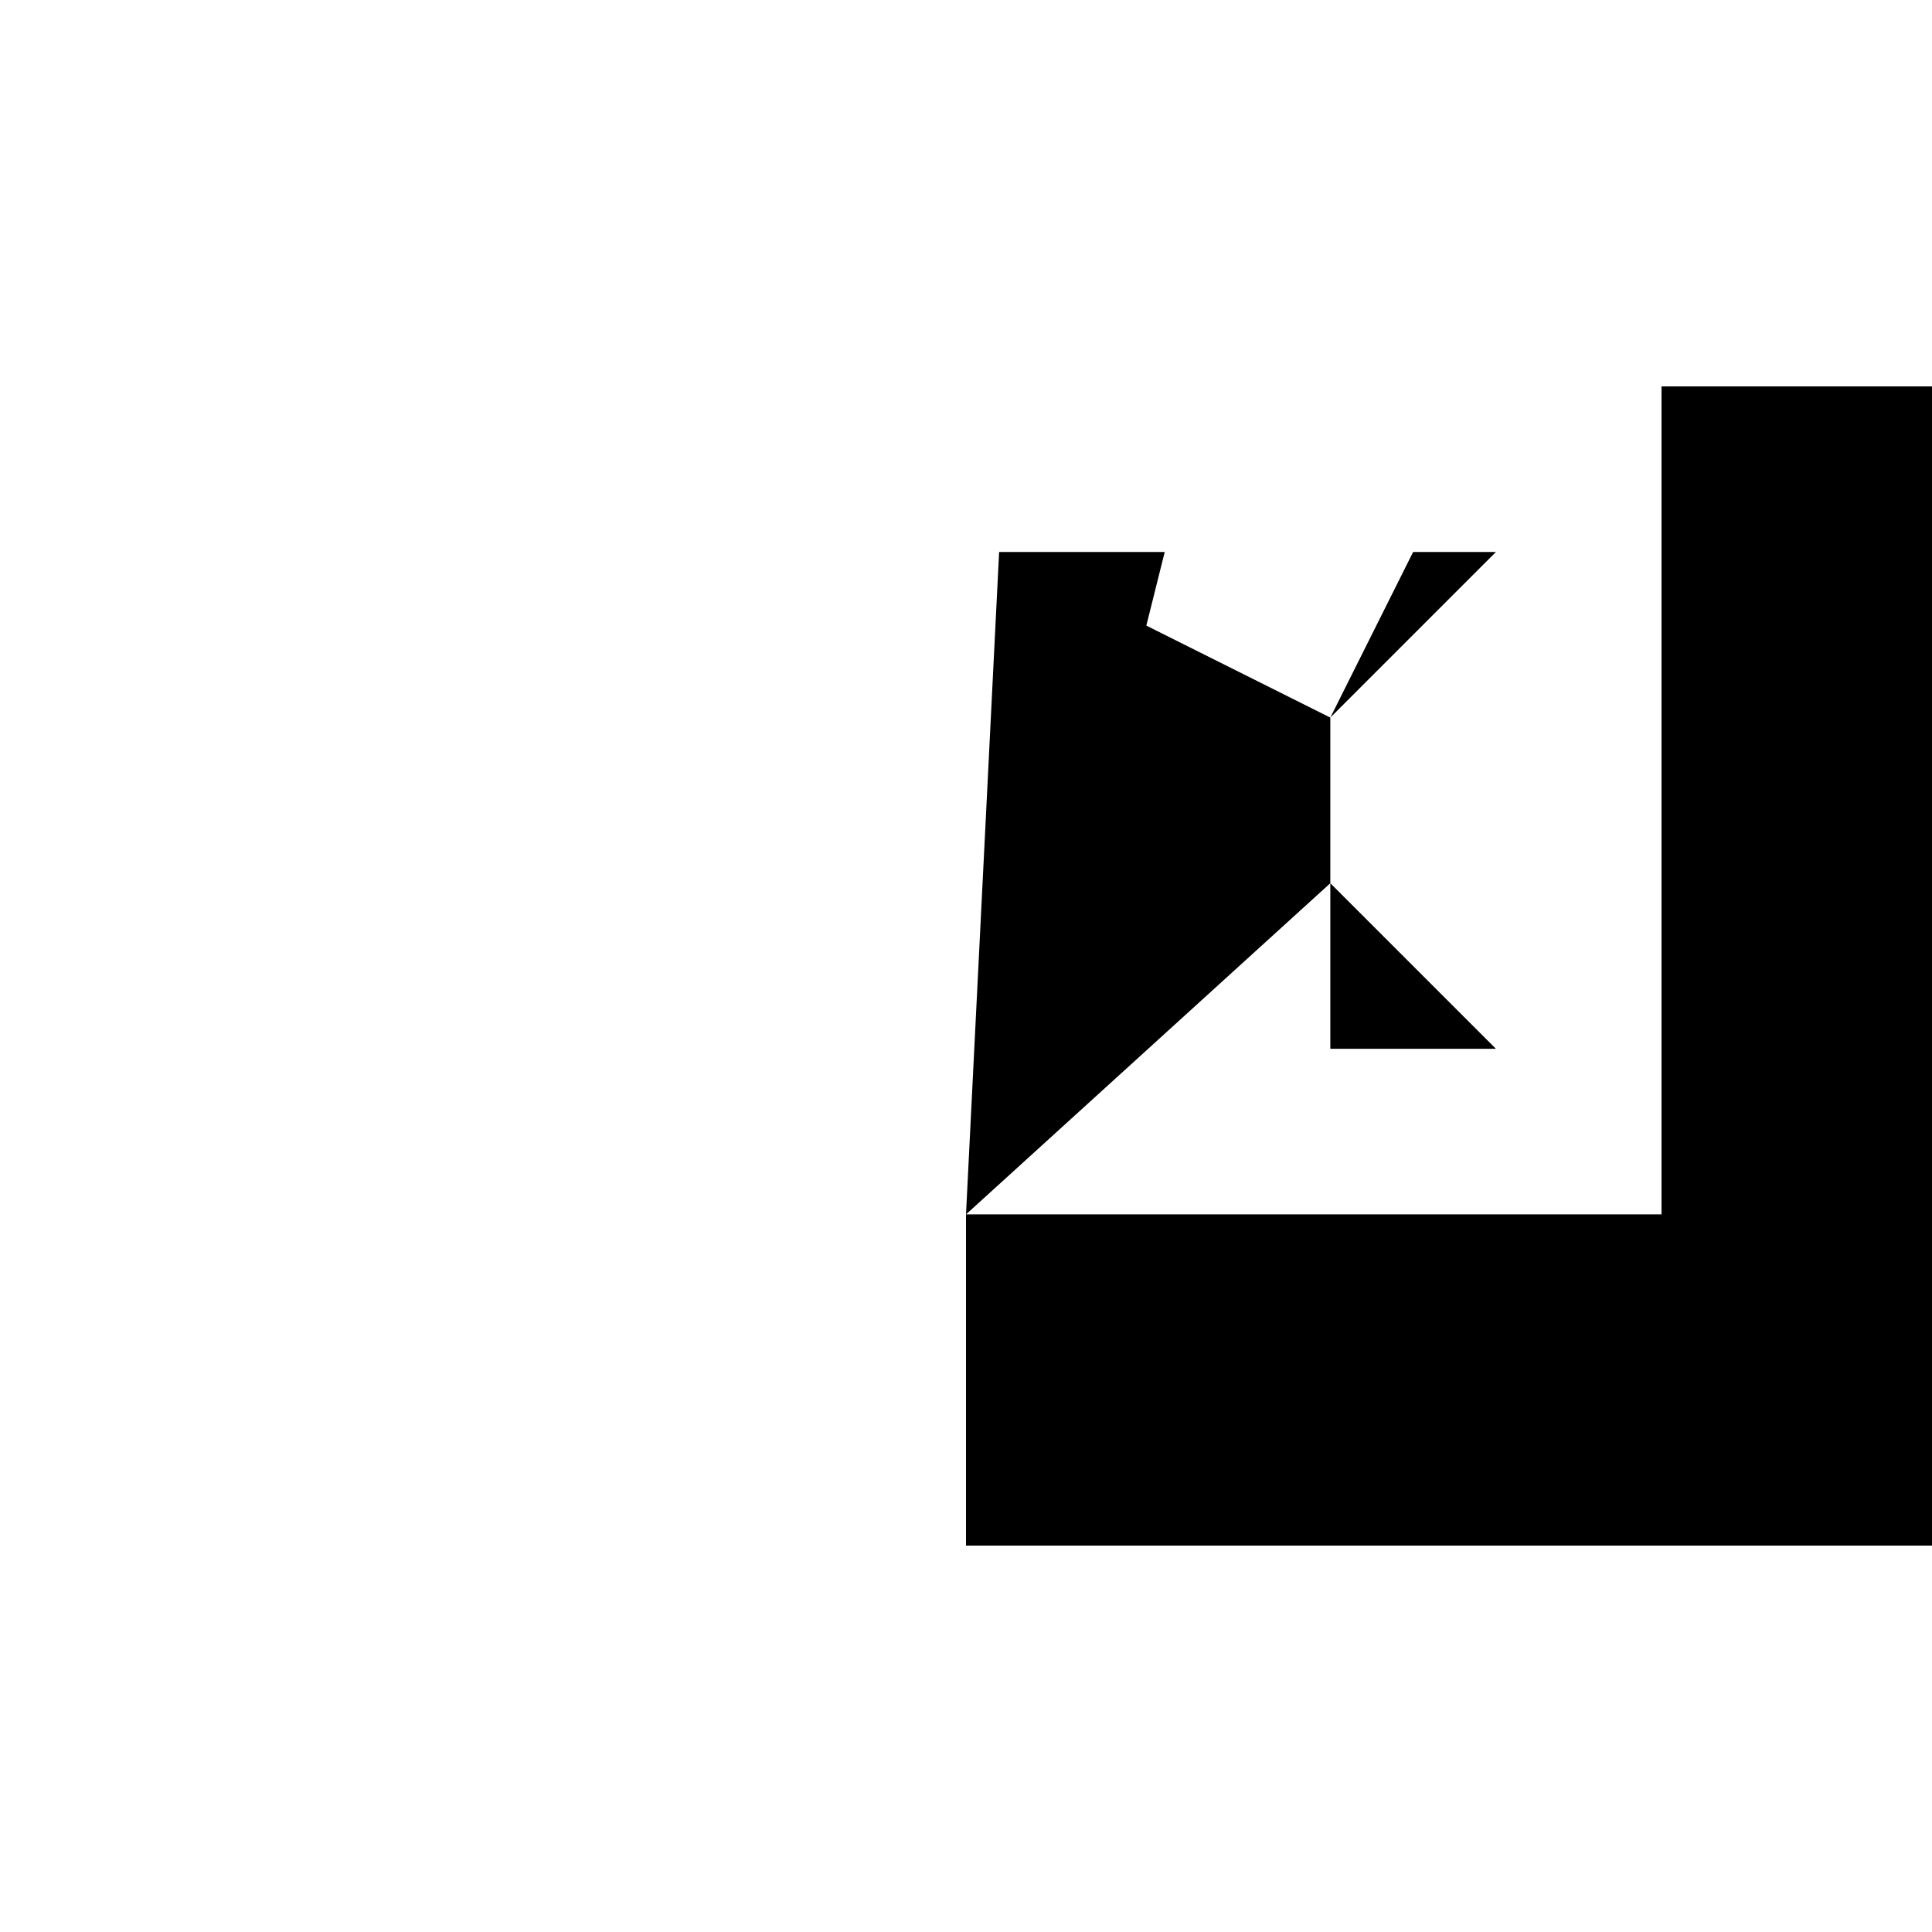 <svg xmlns="http://www.w3.org/2000/svg" viewBox="-100 -100 500 500"><path style="fill:#000000" d="M 150,214.286 330,214.286 330,0 450,0 450,300 150,300 150,214.286 L 158.571,42.857 201.429,42.857 180,128.571 158.571,42.857 L 244.286,85.714 265.714,42.857 287.143,42.857 244.286,85.714 L 244.286,128.571 287.143,171.429 244.286,171.429 244.286,128.571"/></svg>
